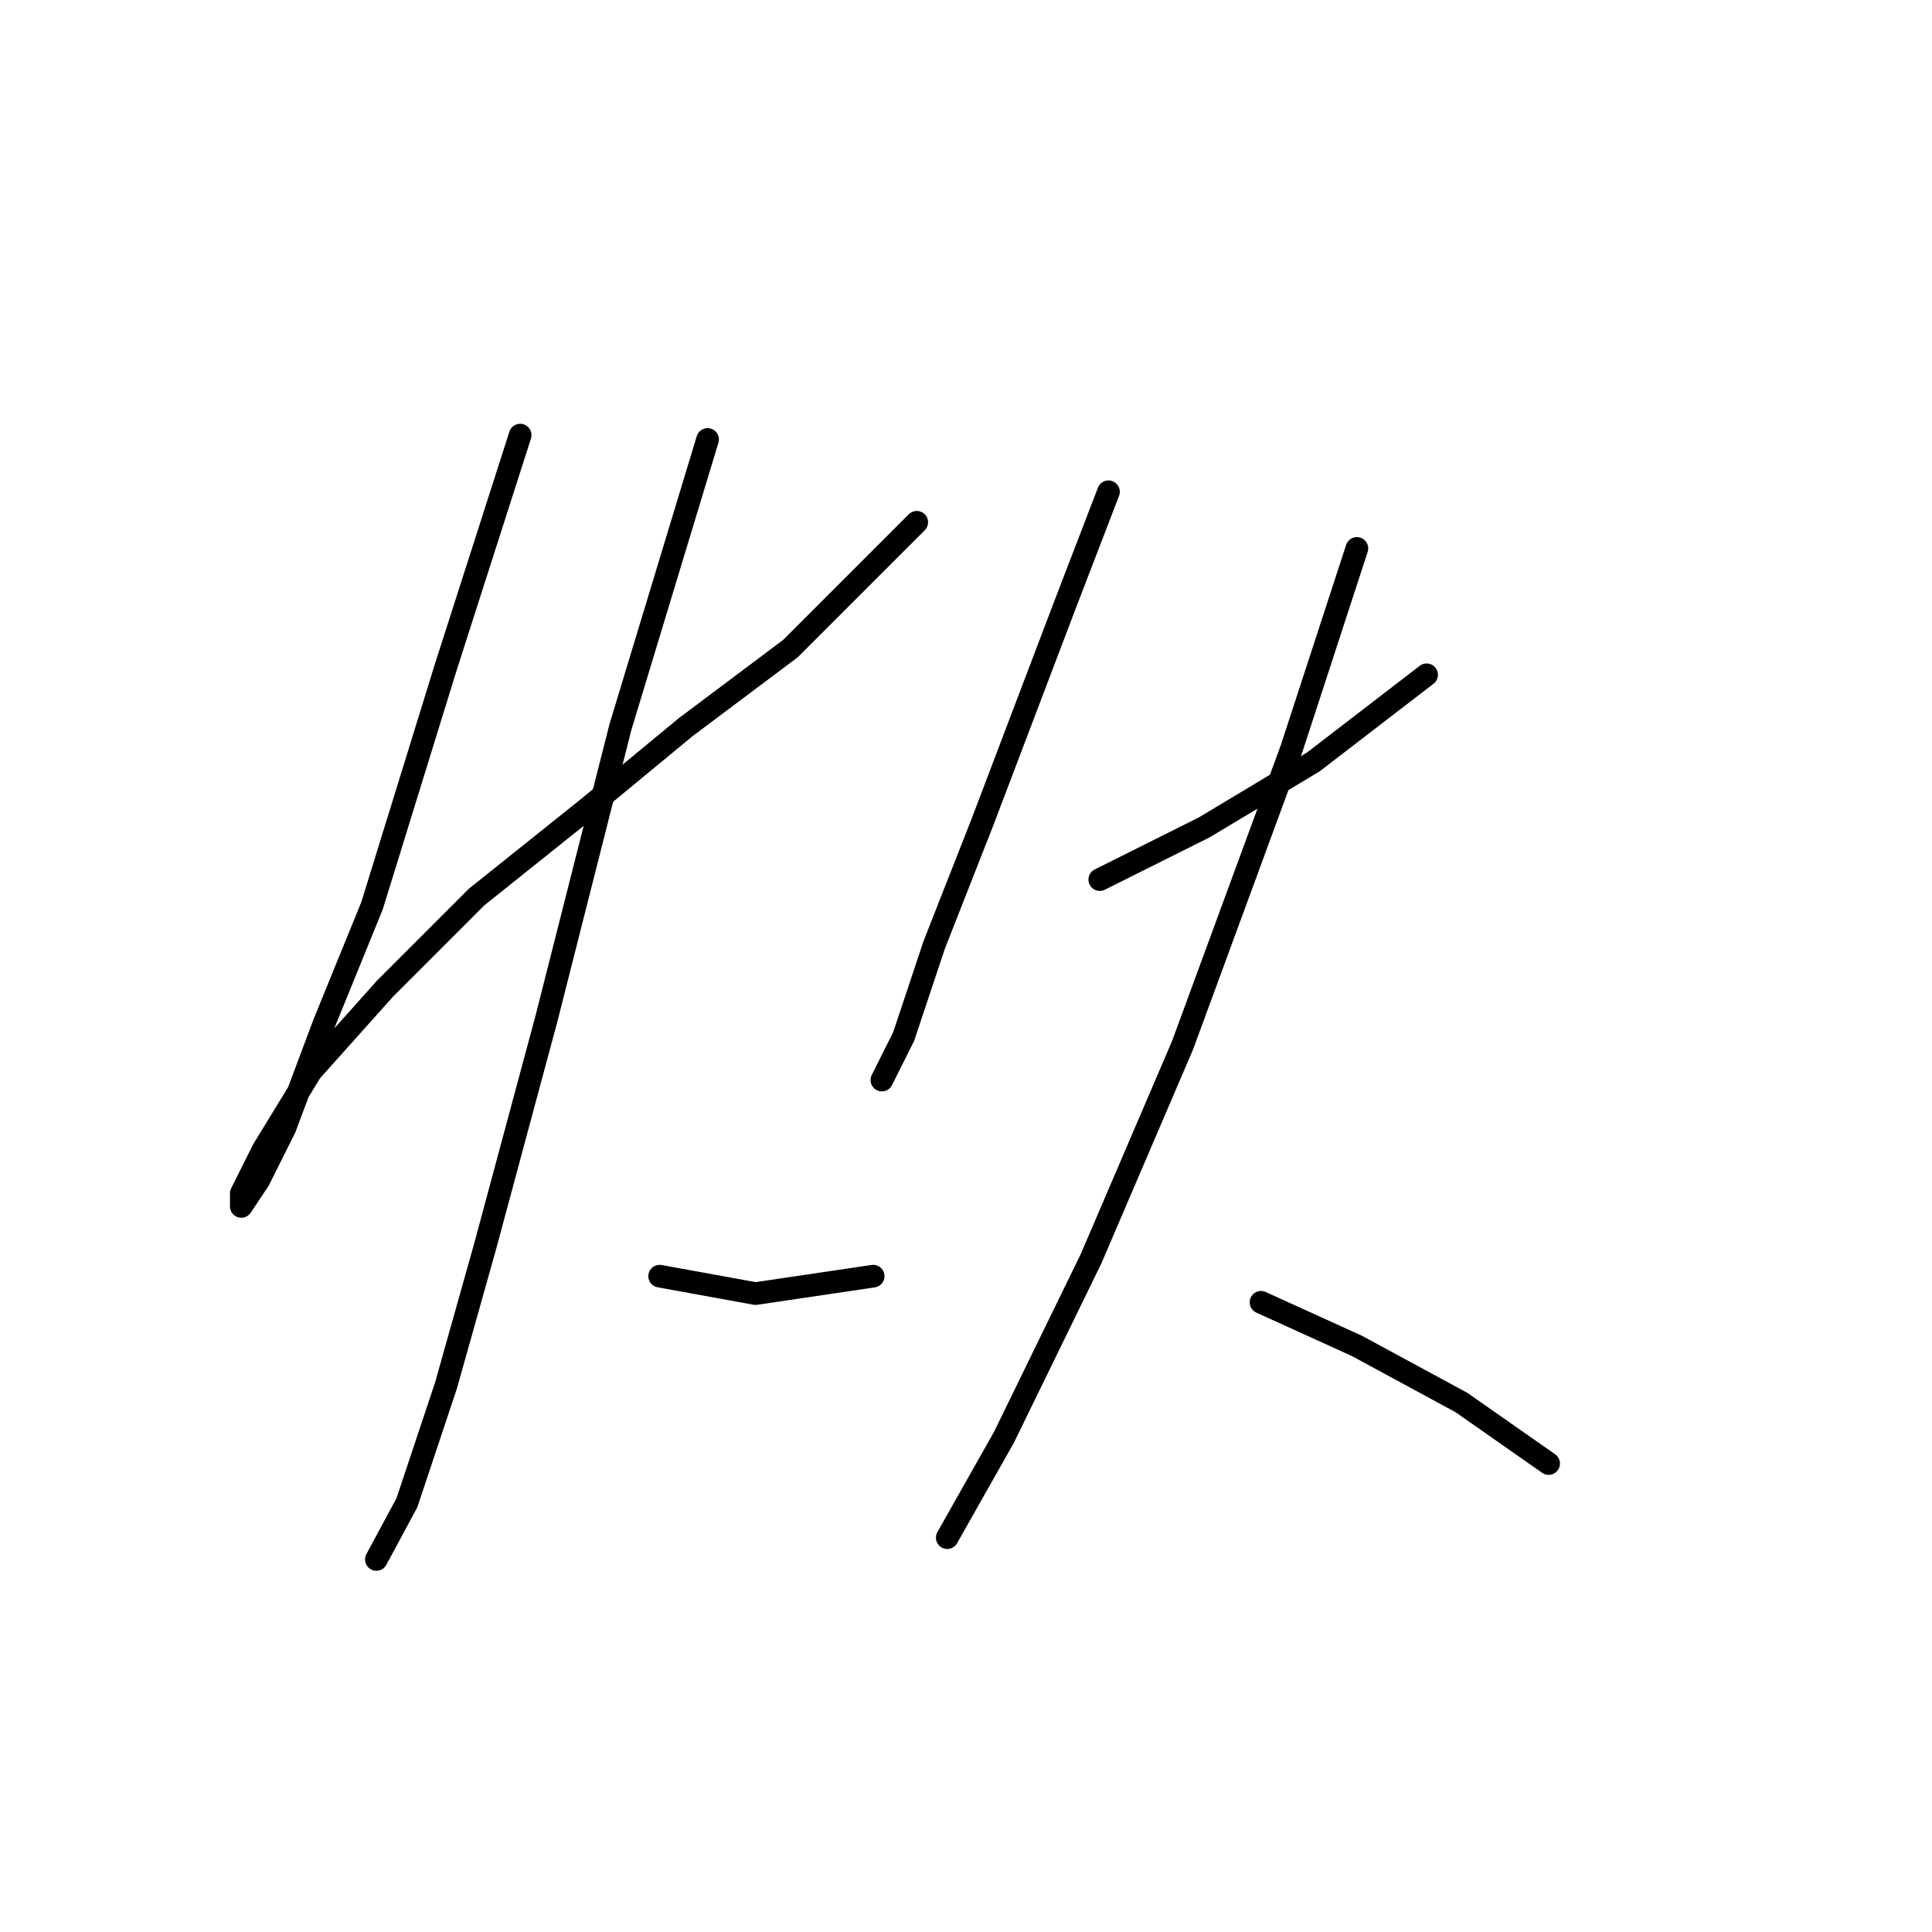 <?xml version="1.0" standalone="no"?>
    <svg width="256" height="256" xmlns="http://www.w3.org/2000/svg" version="1.1">
    <polyline stroke="black" stroke-width="3" stroke-linecap="round" fill="transparent" stroke-linejoin="round" points="68.928 57.654 59.112 88.258 49.296 120.016 42.944 135.607 37.747 149.465 34.283 156.394 31.973 159.859 31.973 158.127 34.86 152.352 41.212 141.959 51.028 130.988 63.154 118.862 77.59 107.313 90.871 96.342 104.729 85.948 121.474 69.203 121.474 69.203 " />
        <polyline stroke="black" stroke-width="3" stroke-linecap="round" fill="transparent" stroke-linejoin="round" points="93.758 58.231 82.209 96.342 72.393 135.03 64.309 165.056 59.112 183.534 53.915 199.124 49.873 206.631 49.873 206.631 " />
        <polyline stroke="black" stroke-width="3" stroke-linecap="round" fill="transparent" stroke-linejoin="round" points="87.406 169.098 100.109 171.408 115.7 169.098 115.7 169.098 " />
        <polyline stroke="black" stroke-width="3" stroke-linecap="round" fill="transparent" stroke-linejoin="round" points="146.881 65.161 141.107 80.174 130.136 109.045 123.784 125.213 119.742 137.339 116.855 143.114 116.855 143.114 " />
        <polyline stroke="black" stroke-width="3" stroke-linecap="round" fill="transparent" stroke-linejoin="round" points="145.726 116.552 159.585 109.623 174.021 100.961 189.034 89.413 189.034 89.413 " />
        <polyline stroke="black" stroke-width="3" stroke-linecap="round" fill="transparent" stroke-linejoin="round" points="179.795 72.667 171.133 99.229 156.698 138.494 144.572 166.788 133.023 190.463 125.516 203.744 125.516 203.744 " />
        <polyline stroke="black" stroke-width="3" stroke-linecap="round" fill="transparent" stroke-linejoin="round" points="167.091 172.563 179.795 178.337 193.653 185.843 205.202 193.927 205.202 193.927 " />
        </svg>